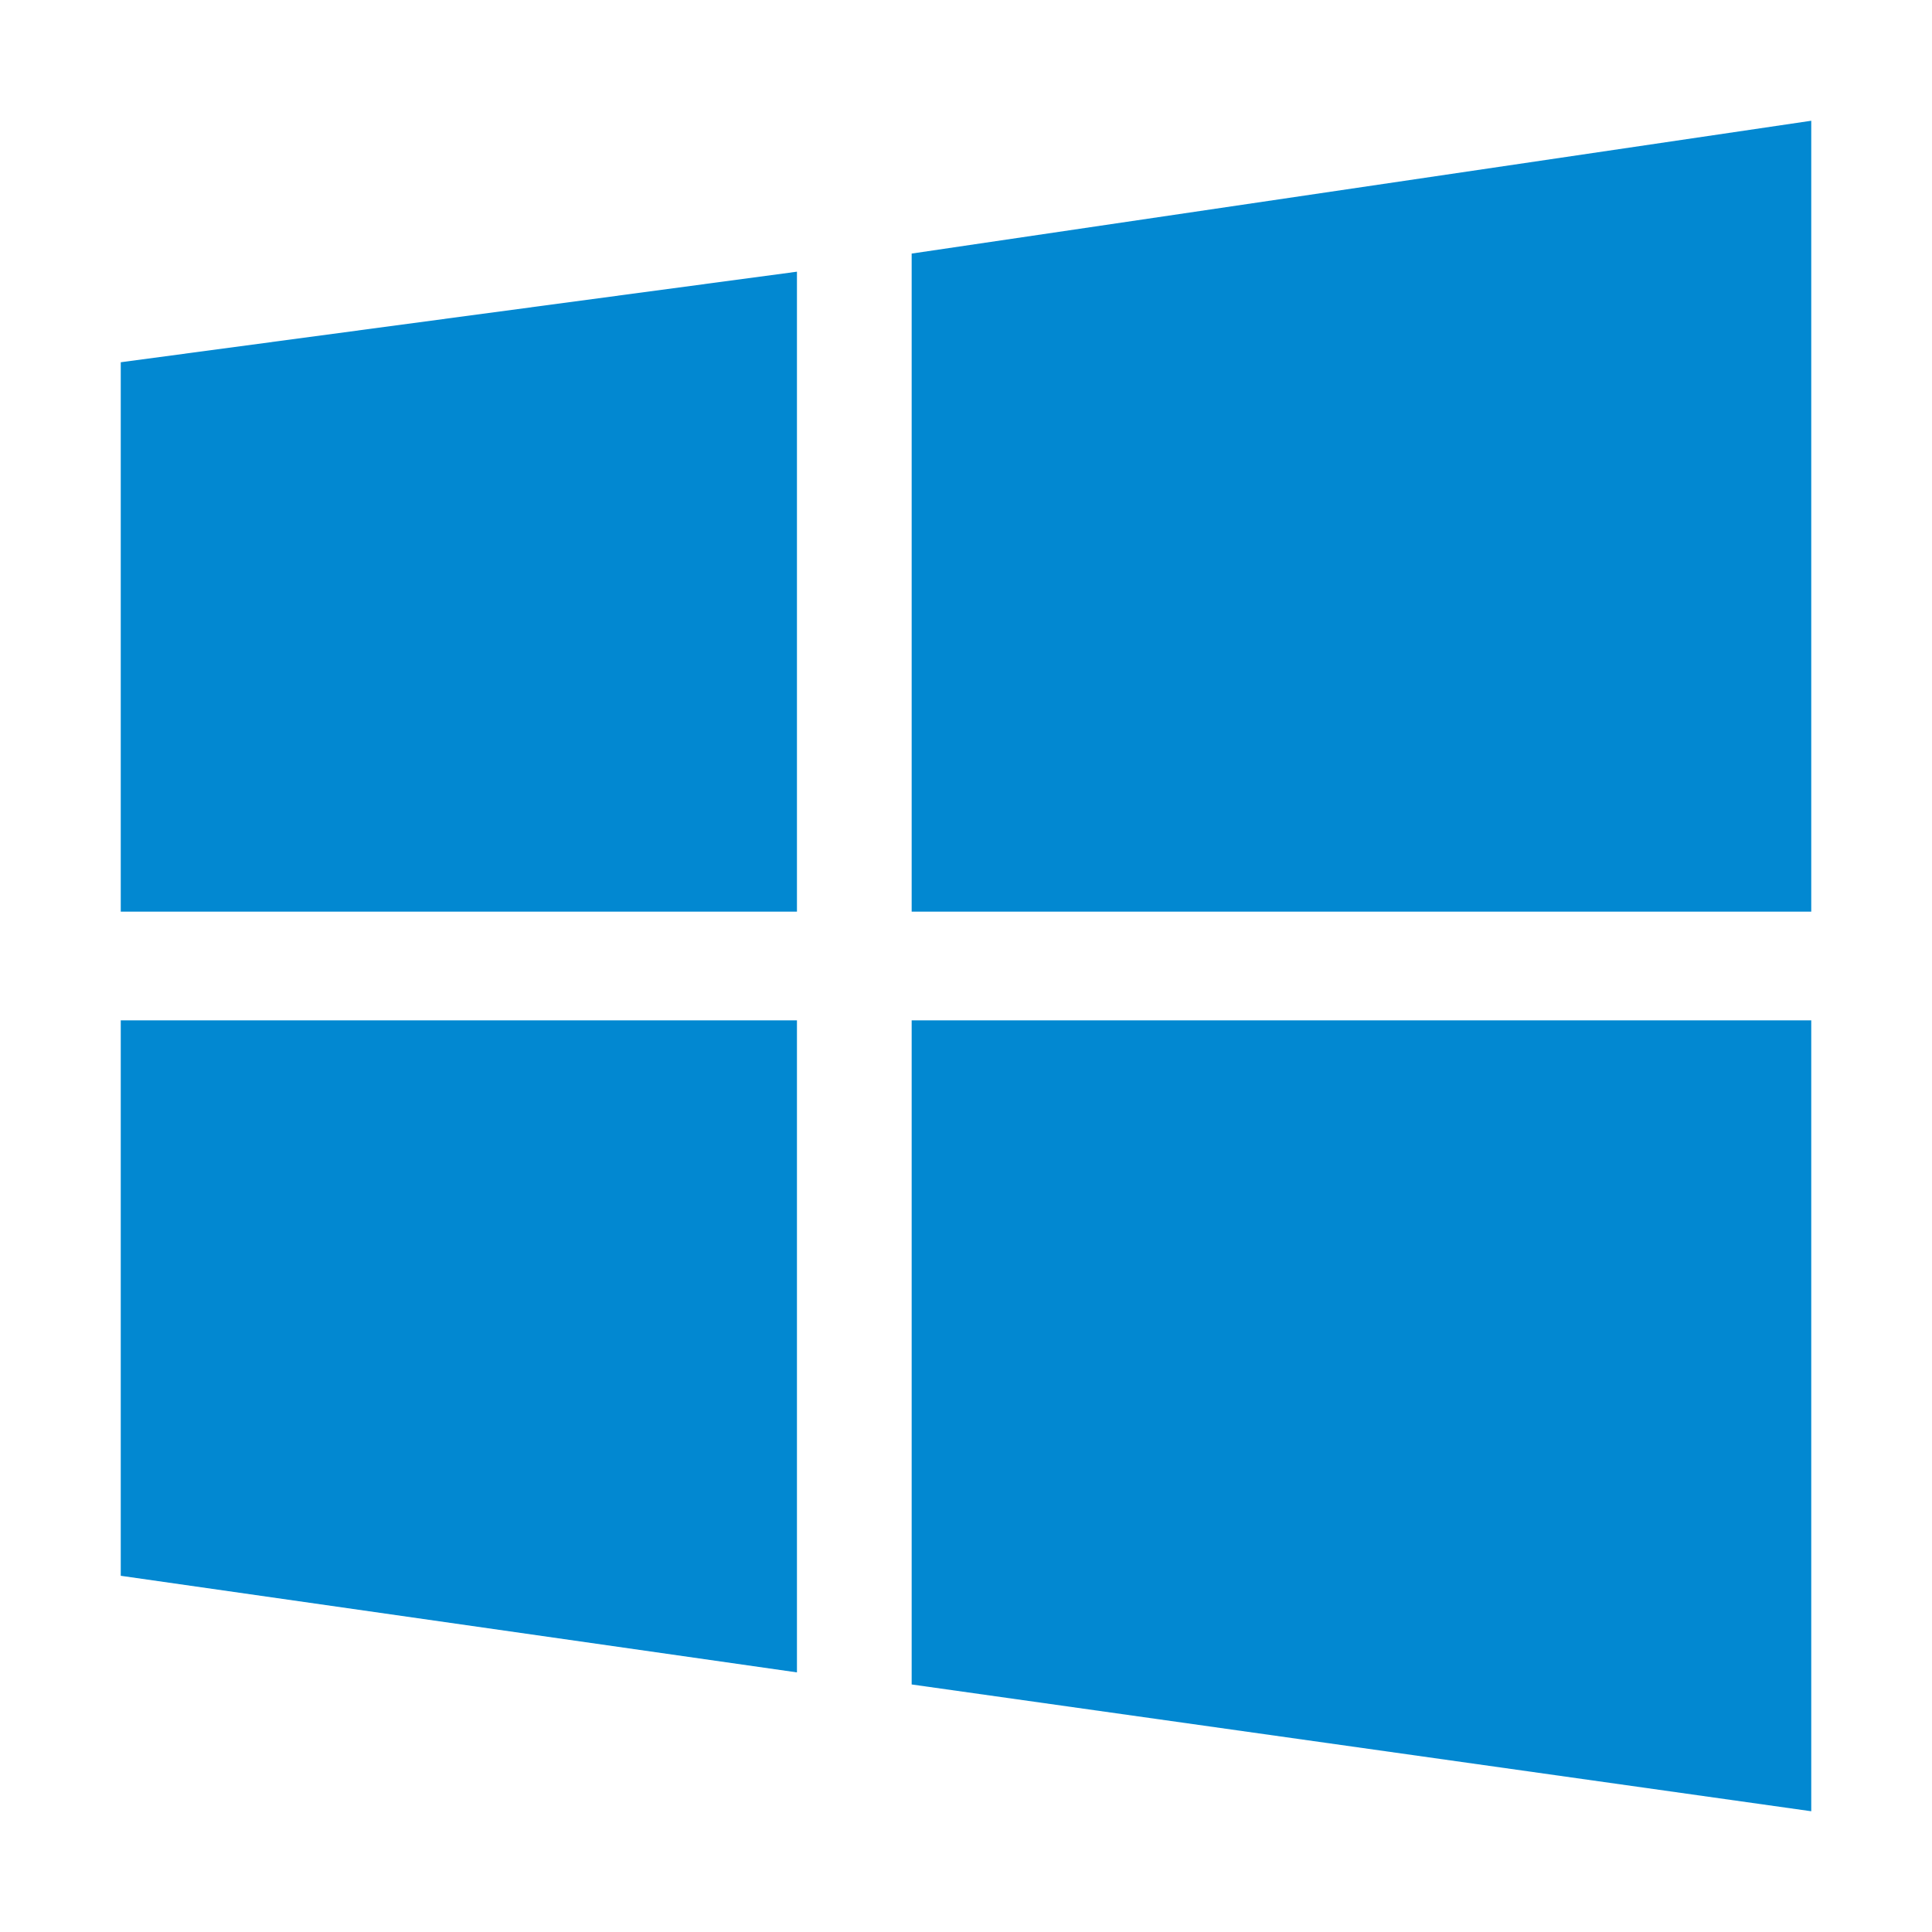 <?xml version="1.0" encoding="utf-8"?>
<!-- Generator: Adobe Illustrator 21.0.0, SVG Export Plug-In . SVG Version: 6.00 Build 0)  -->
<svg version="1.1" id="Layer_1" xmlns="http://www.w3.org/2000/svg" xmlns:xlink="http://www.w3.org/1999/xlink" x="0px" y="0px"
	 viewBox="0 0 32 32" style="enable-background:new 0 0 32 32;" xml:space="preserve">
<style type="text/css">
	.st0{fill:#FFFFFF;}
	.st1{fill-rule:evenodd;clip-rule:evenodd;fill:#FFFFFF;}
	.st2{display:none;fill:#FB8C00;}
	.st3{fill:#5EB500;}
	.st4{fill:#0288D1;}
	.st5{fill:#46A7BB;}
</style>
<g id="windows">
	<path class="st4" d="M2,15.1L2,6l11.2-1.5v10.6H2z M15.1,4.2L30,2v13.1H15.1V4.2z M30,16.9L30,30l-14.9-2.1v-11H30z M13.2,27.7
		L2,26.1l0-9.2h11.2V27.7z M13.2,27.7"/>
</g>
</svg>
